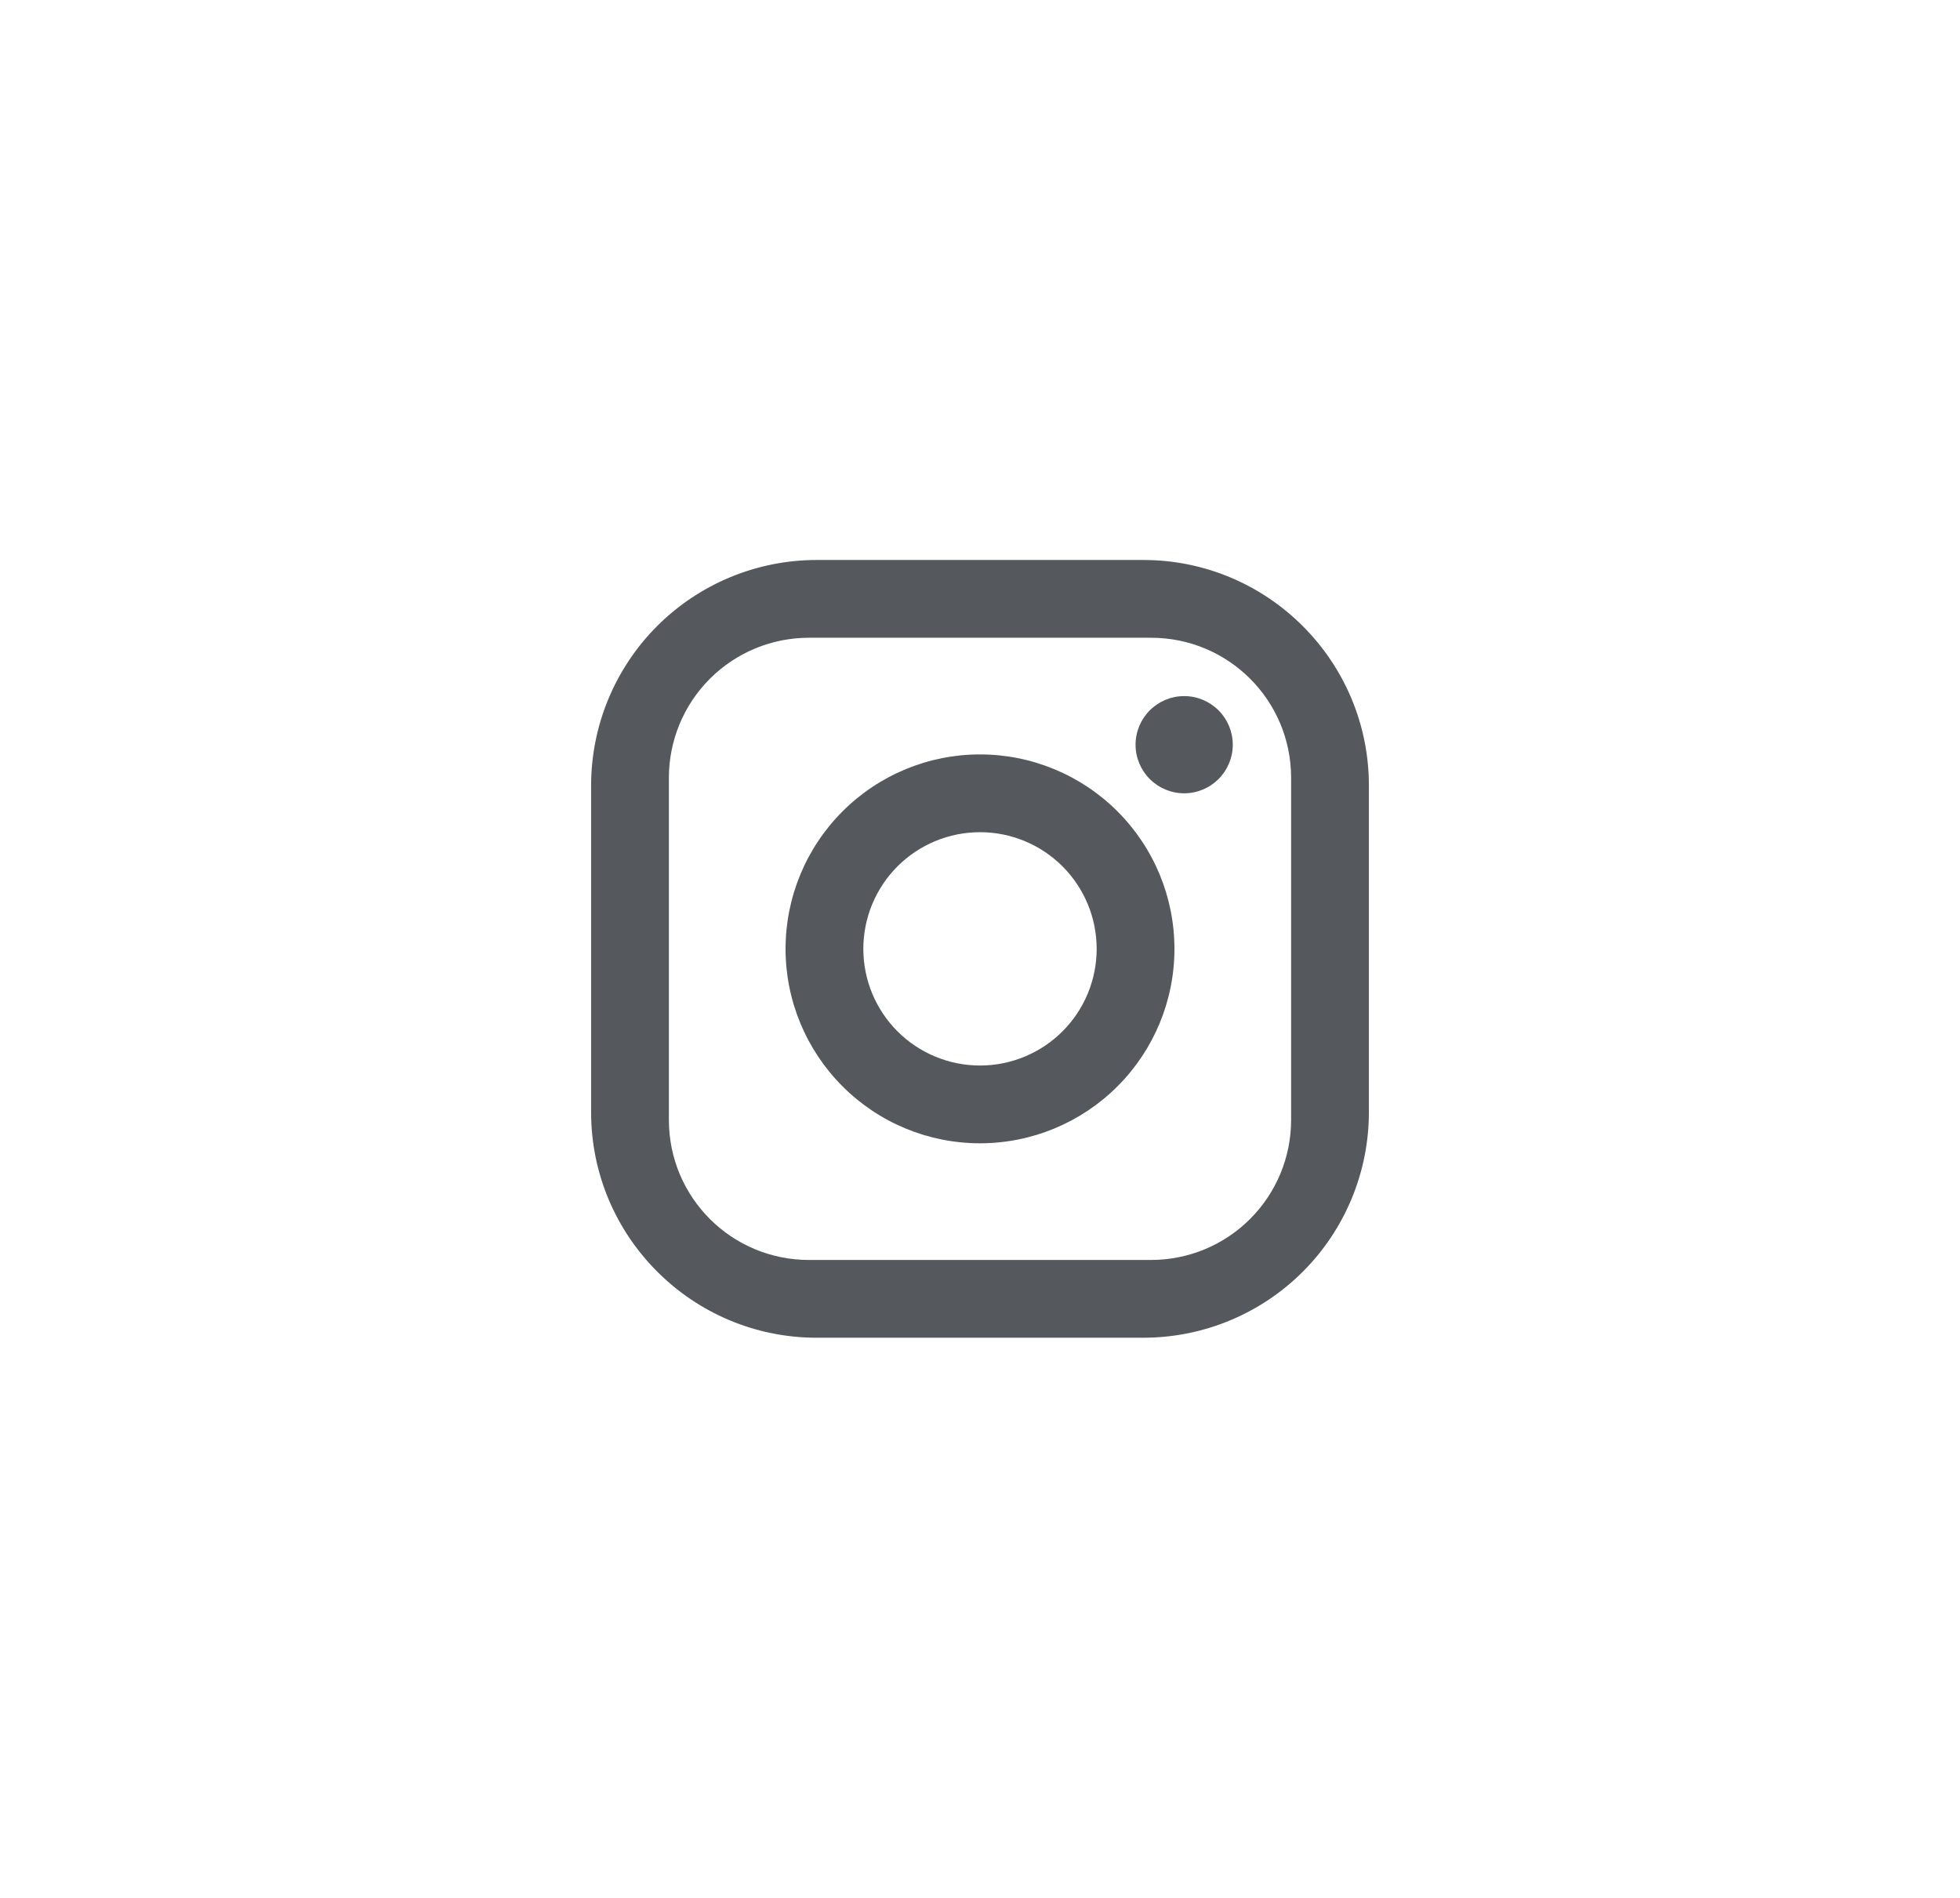 <svg width="63" height="61" viewBox="0 0 63 61" fill="none" xmlns="http://www.w3.org/2000/svg">
<g filter="url(#filter0_b_318_725)">
<g filter="url(#filter1_b_318_725)">
<rect width="63" height="61" rx="9" fill="white" fill-opacity="0.4"/>
<rect x="0.5" y="0.5" width="62" height="60" rx="8.5" stroke="white" stroke-opacity="0.53"/>
</g>
<path d="M26.25 18H36.75C40.75 18 44 21.25 44 25.25V35.75C44 37.673 43.236 39.517 41.877 40.877C40.517 42.236 38.673 43 36.75 43H26.25C22.25 43 19 39.75 19 35.75V25.25C19 23.327 19.764 21.483 21.123 20.123C22.483 18.764 24.327 18 26.25 18ZM26 20.5C24.806 20.5 23.662 20.974 22.818 21.818C21.974 22.662 21.5 23.806 21.5 25V36C21.5 38.487 23.512 40.5 26 40.5H37C38.194 40.5 39.338 40.026 40.182 39.182C41.026 38.338 41.5 37.194 41.5 36V25C41.5 22.512 39.487 20.5 37 20.5H26ZM38.062 22.375C38.477 22.375 38.874 22.54 39.167 22.833C39.46 23.126 39.625 23.523 39.625 23.938C39.625 24.352 39.46 24.749 39.167 25.042C38.874 25.335 38.477 25.5 38.062 25.5C37.648 25.5 37.251 25.335 36.958 25.042C36.665 24.749 36.5 24.352 36.5 23.938C36.5 23.523 36.665 23.126 36.958 22.833C37.251 22.54 37.648 22.375 38.062 22.375ZM31.5 24.25C33.158 24.25 34.747 24.909 35.919 26.081C37.092 27.253 37.75 28.842 37.75 30.5C37.75 32.158 37.092 33.747 35.919 34.919C34.747 36.092 33.158 36.75 31.5 36.75C29.842 36.75 28.253 36.092 27.081 34.919C25.909 33.747 25.25 32.158 25.25 30.5C25.25 28.842 25.909 27.253 27.081 26.081C28.253 24.909 29.842 24.25 31.5 24.25ZM31.5 26.75C30.505 26.75 29.552 27.145 28.848 27.848C28.145 28.552 27.75 29.505 27.75 30.5C27.75 31.495 28.145 32.448 28.848 33.152C29.552 33.855 30.505 34.25 31.5 34.25C32.495 34.25 33.448 33.855 34.152 33.152C34.855 32.448 35.25 31.495 35.25 30.5C35.25 29.505 34.855 28.552 34.152 27.848C33.448 27.145 32.495 26.75 31.5 26.75Z" fill="#55585D"/>
</g>
<defs>
<filter id="filter0_b_318_725" x="-23.4" y="-23.4" width="109.8" height="107.8" filterUnits="userSpaceOnUse" color-interpolation-filters="sRGB">
<feFlood flood-opacity="0" result="BackgroundImageFix"/>
<feGaussianBlur in="BackgroundImageFix" stdDeviation="11.7"/>
<feComposite in2="SourceAlpha" operator="in" result="effect1_backgroundBlur_318_725"/>
<feBlend mode="normal" in="SourceGraphic" in2="effect1_backgroundBlur_318_725" result="shape"/>
</filter>
<filter id="filter1_b_318_725" x="-33" y="-33" width="129" height="127" filterUnits="userSpaceOnUse" color-interpolation-filters="sRGB">
<feFlood flood-opacity="0" result="BackgroundImageFix"/>
<feGaussianBlur in="BackgroundImageFix" stdDeviation="16.5"/>
<feComposite in2="SourceAlpha" operator="in" result="effect1_backgroundBlur_318_725"/>
<feBlend mode="normal" in="SourceGraphic" in2="effect1_backgroundBlur_318_725" result="shape"/>
</filter>
</defs>
</svg>
